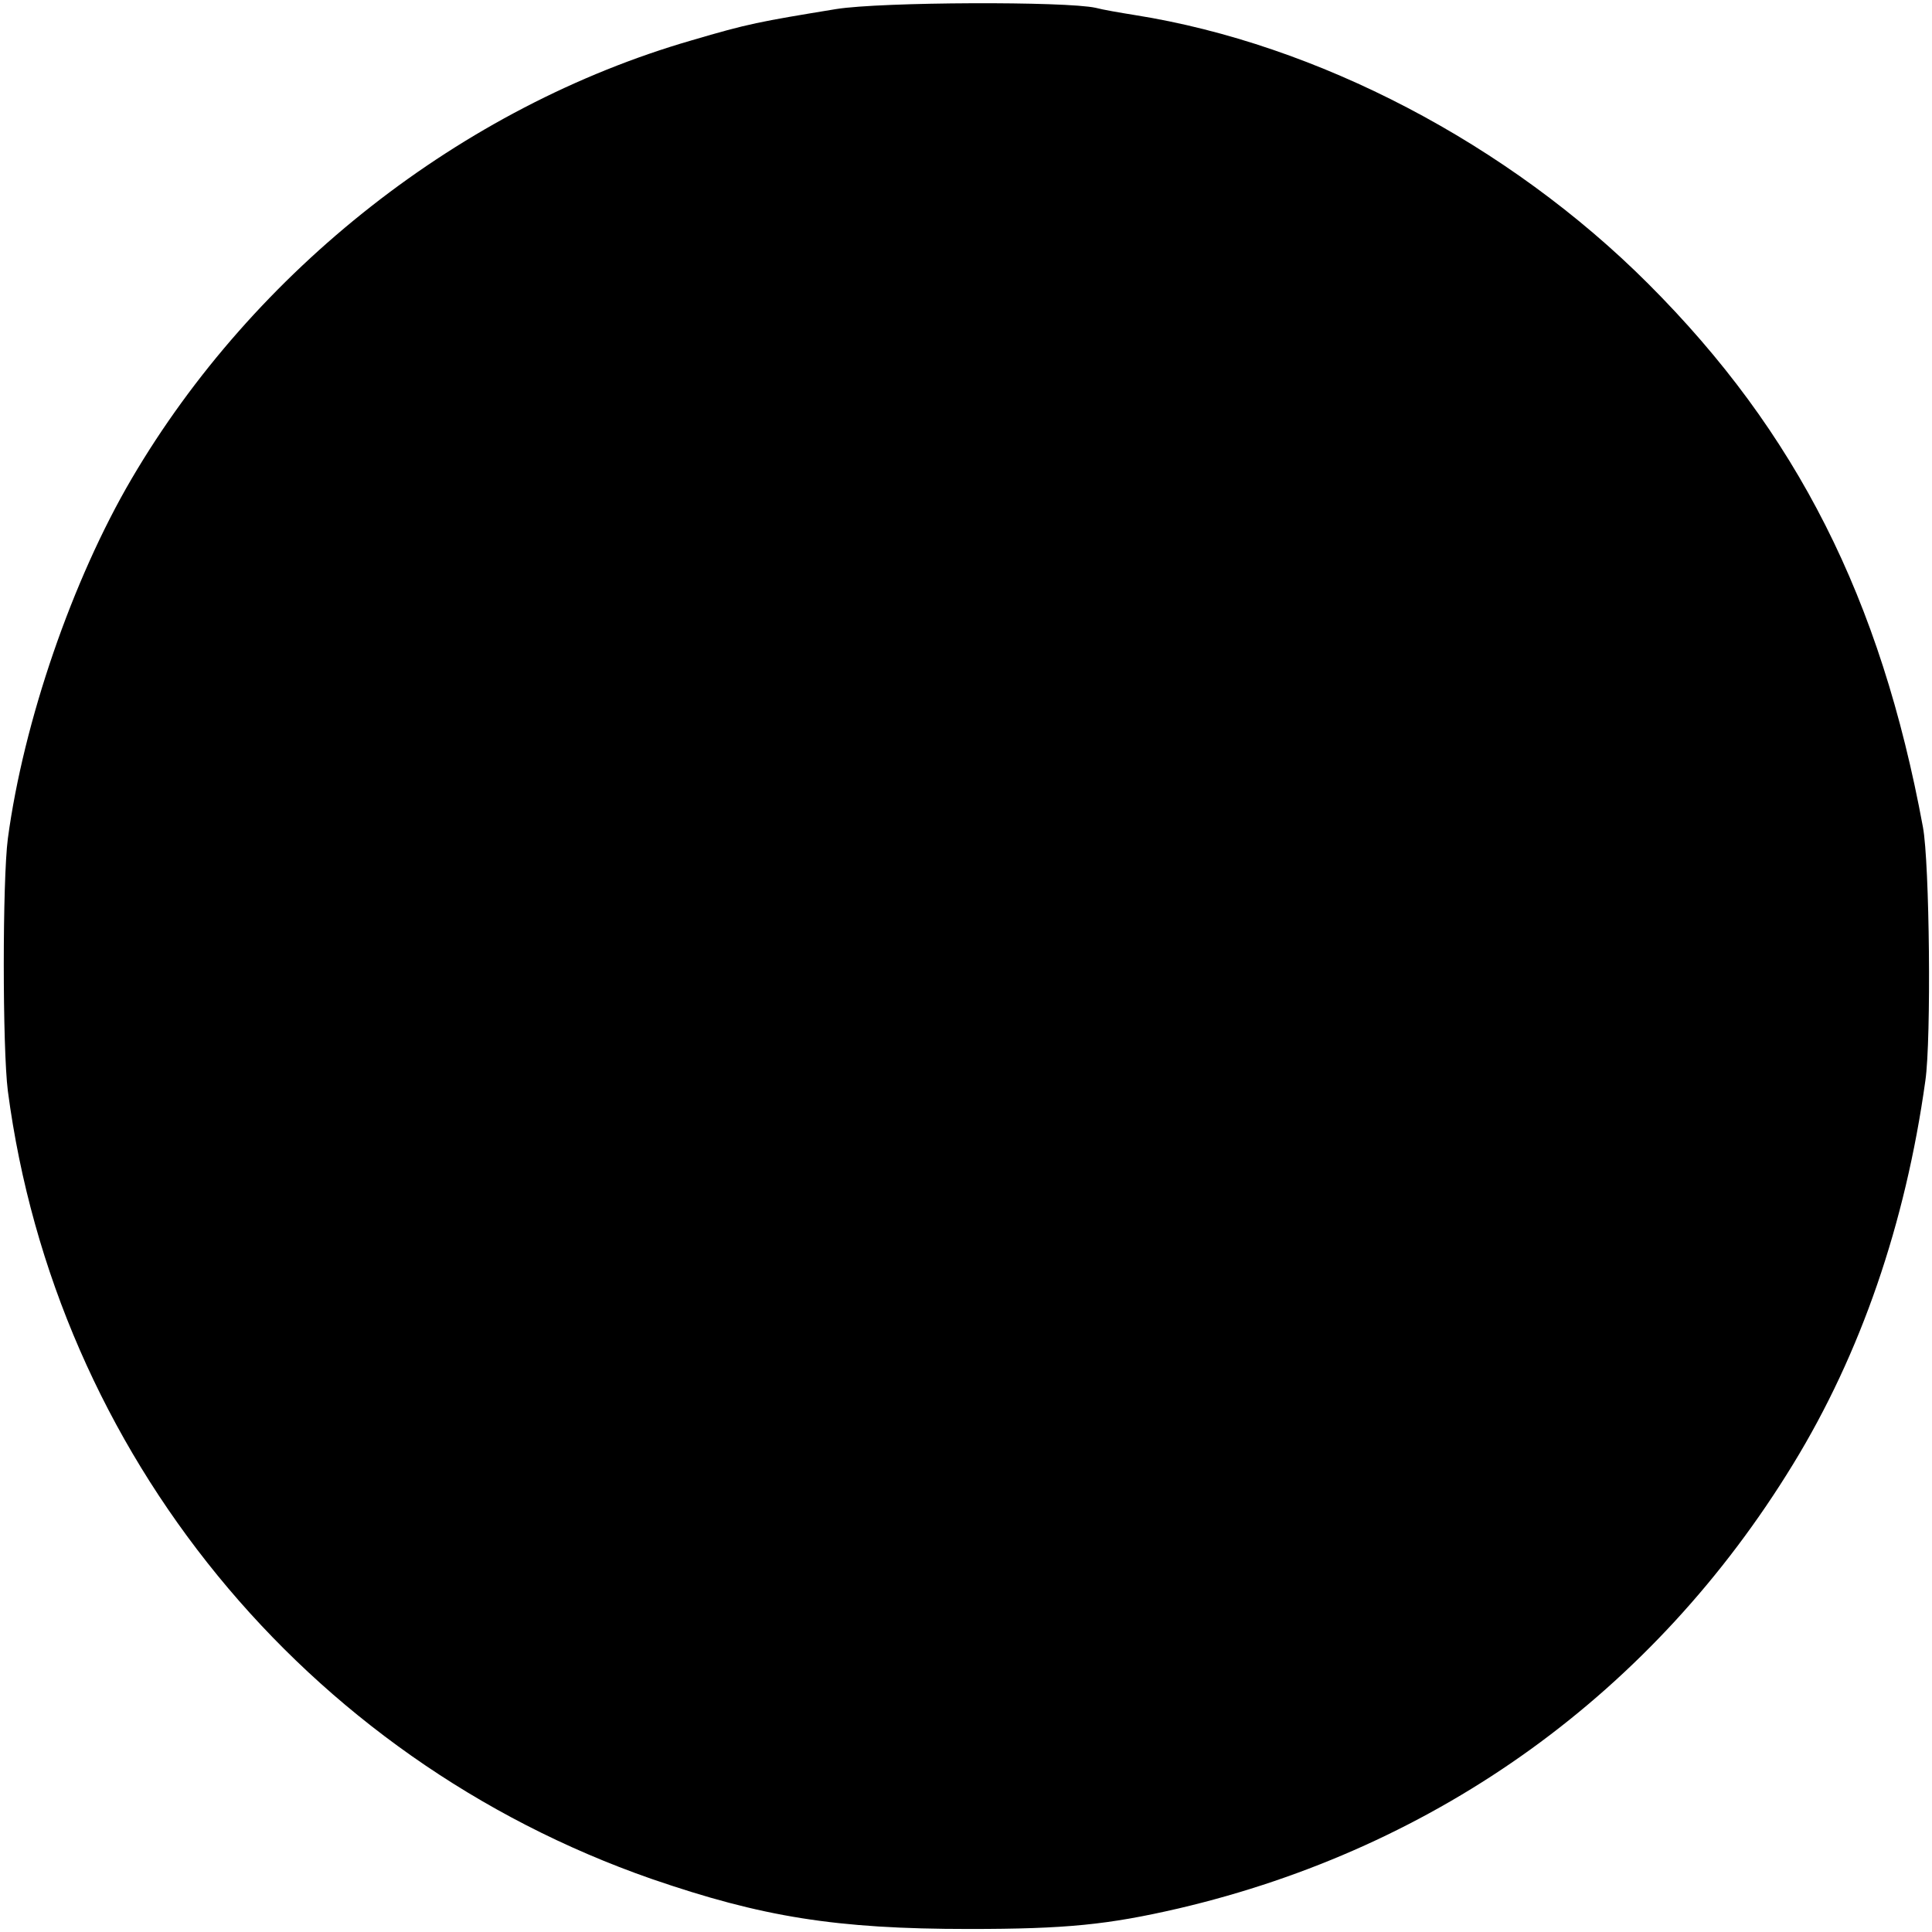 <svg version="1" xmlns="http://www.w3.org/2000/svg" width="426.667" height="426.667" viewBox="0 0 320 320"><path d="M138.5 1.5c-12.8 2.1-14.5 2.4-24 5.2-38 11-72.4 38-92.7 72.6C12 96 3.9 119.5 1.3 138.9c-.9 6.9-.9 34.7 0 41.8 7.9 60 49.2 110.5 106.6 130.5 18.3 6.3 30.5 8.3 52.6 8.3 16.1 0 23-.7 34.7-3.4 43.1-10.1 78.7-35.8 101.8-73.6 11.2-18.3 18.6-39.8 21.9-63.5 1-6.9.7-36.1-.4-42-7-37.9-20.9-65.4-45.5-90-23.2-23.2-54.8-39.7-85-44.5-2.5-.4-5.4-.9-6.5-1.2-4.9-1.1-35.5-1-43 .2z"/></svg>